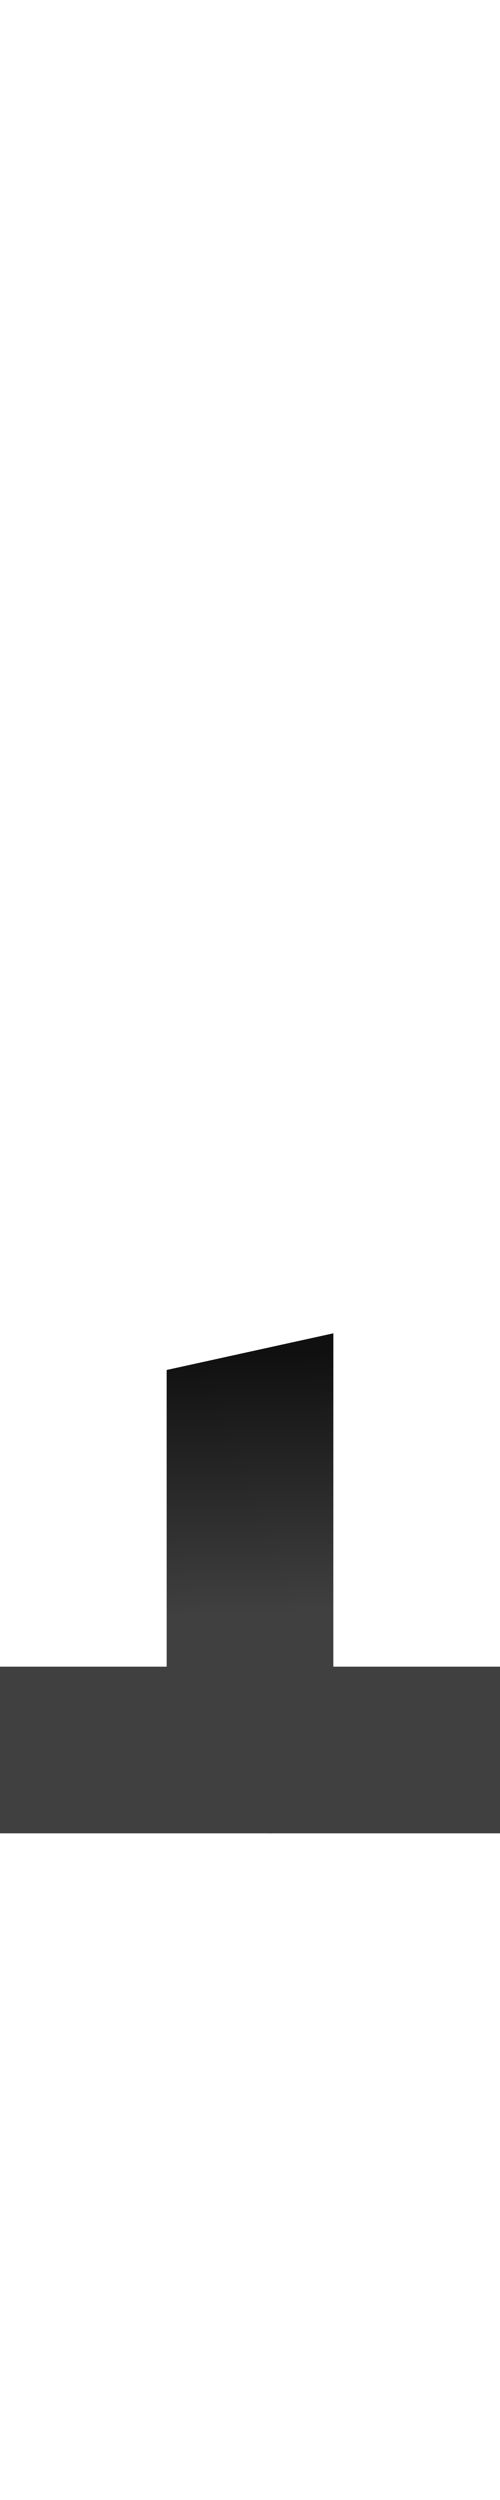 <?xml version="1.0" encoding="UTF-8" standalone="no"?>
<svg
   version="1.1"
   viewBox="0 0 300.0 1500.0"
   width="300.0"
   height="1500.0"
   id="svg181"
   sodipodi:docname="behDotless-ar.medi.svg"
   inkscape:version="1.1.1 (c3084ef, 2021-09-22)"
   xmlns:inkscape="http://www.inkscape.org/namespaces/inkscape"
   xmlns:sodipodi="http://sodipodi.sourceforge.net/DTD/sodipodi-0.dtd"
   xmlns:xlink="http://www.w3.org/1999/xlink"
   xmlns="http://www.w3.org/2000/svg"
   xmlns:svg="http://www.w3.org/2000/svg">
  <defs
     id="defs183">
    <linearGradient
       inkscape:collect="always"
       id="linearGradient2690">
      <stop
         style="stop-color:#000000;stop-opacity:1;"
         offset="0"
         id="stop2686" />
      <stop
         style="stop-color:#000000;stop-opacity:0;"
         offset="1"
         id="stop2688" />
    </linearGradient>
    <linearGradient
       inkscape:collect="always"
       xlink:href="#linearGradient2690"
       id="linearGradient2692"
       x1="135.034"
       y1="286.577"
       x2="140.805"
       y2="131.544"
       gradientUnits="userSpaceOnUse" />
  </defs>
  <sodipodi:namedview
     objecttolerance="1"
     gridtolerance="1"
     guidetolerance="1"
     id="namedview175"
     pagecolor="#ffffff"
     bordercolor="#cccccc"
     borderopacity="1"
     inkscape:pageshadow="0"
     inkscape:pageopacity="1"
     inkscape:pagecheckerboard="0"
     showgrid="false"
     inkscape:current-layer="svg181">
    <sodipodi:guide
       position="0,400"
       orientation="0,-1"
       id="guide173" />
  </sodipodi:namedview>
  <g
     transform="matrix(1 0 0 -1 0 1100.0)"
     id="g179">
    <path
       opacity="0.75"
       d="M100.0 0.0H320.0V100.0H100.0V0.0ZM83.0 483.0ZM83.0 -150.0ZM75.0 422.0ZM83.0 550.0ZM83.0 -150.0ZM-20.0 0.0H160.0C160.0 0.0 200.0 -2.0 200.0 23.0V300.0L100.0 278.0V100.0H-20.0V0.0Z"
       id="path177" />
    <path
       opacity="0.75"
       d="M100.0 0.0H320.0V100.0H100.0V0.0ZM83.0 483.0ZM83.0 -150.0ZM75.0 422.0ZM83.0 550.0ZM83.0 -150.0ZM-20.0 0.0H160.0C160.0 0.0 200.0 -2.0 200.0 23.0V300.0L100.0 278.0V100.0H-20.0V0.0Z"
       id="path2684"
       style="fill-opacity:1;fill:url(#linearGradient2692)" />
  </g>
</svg>
